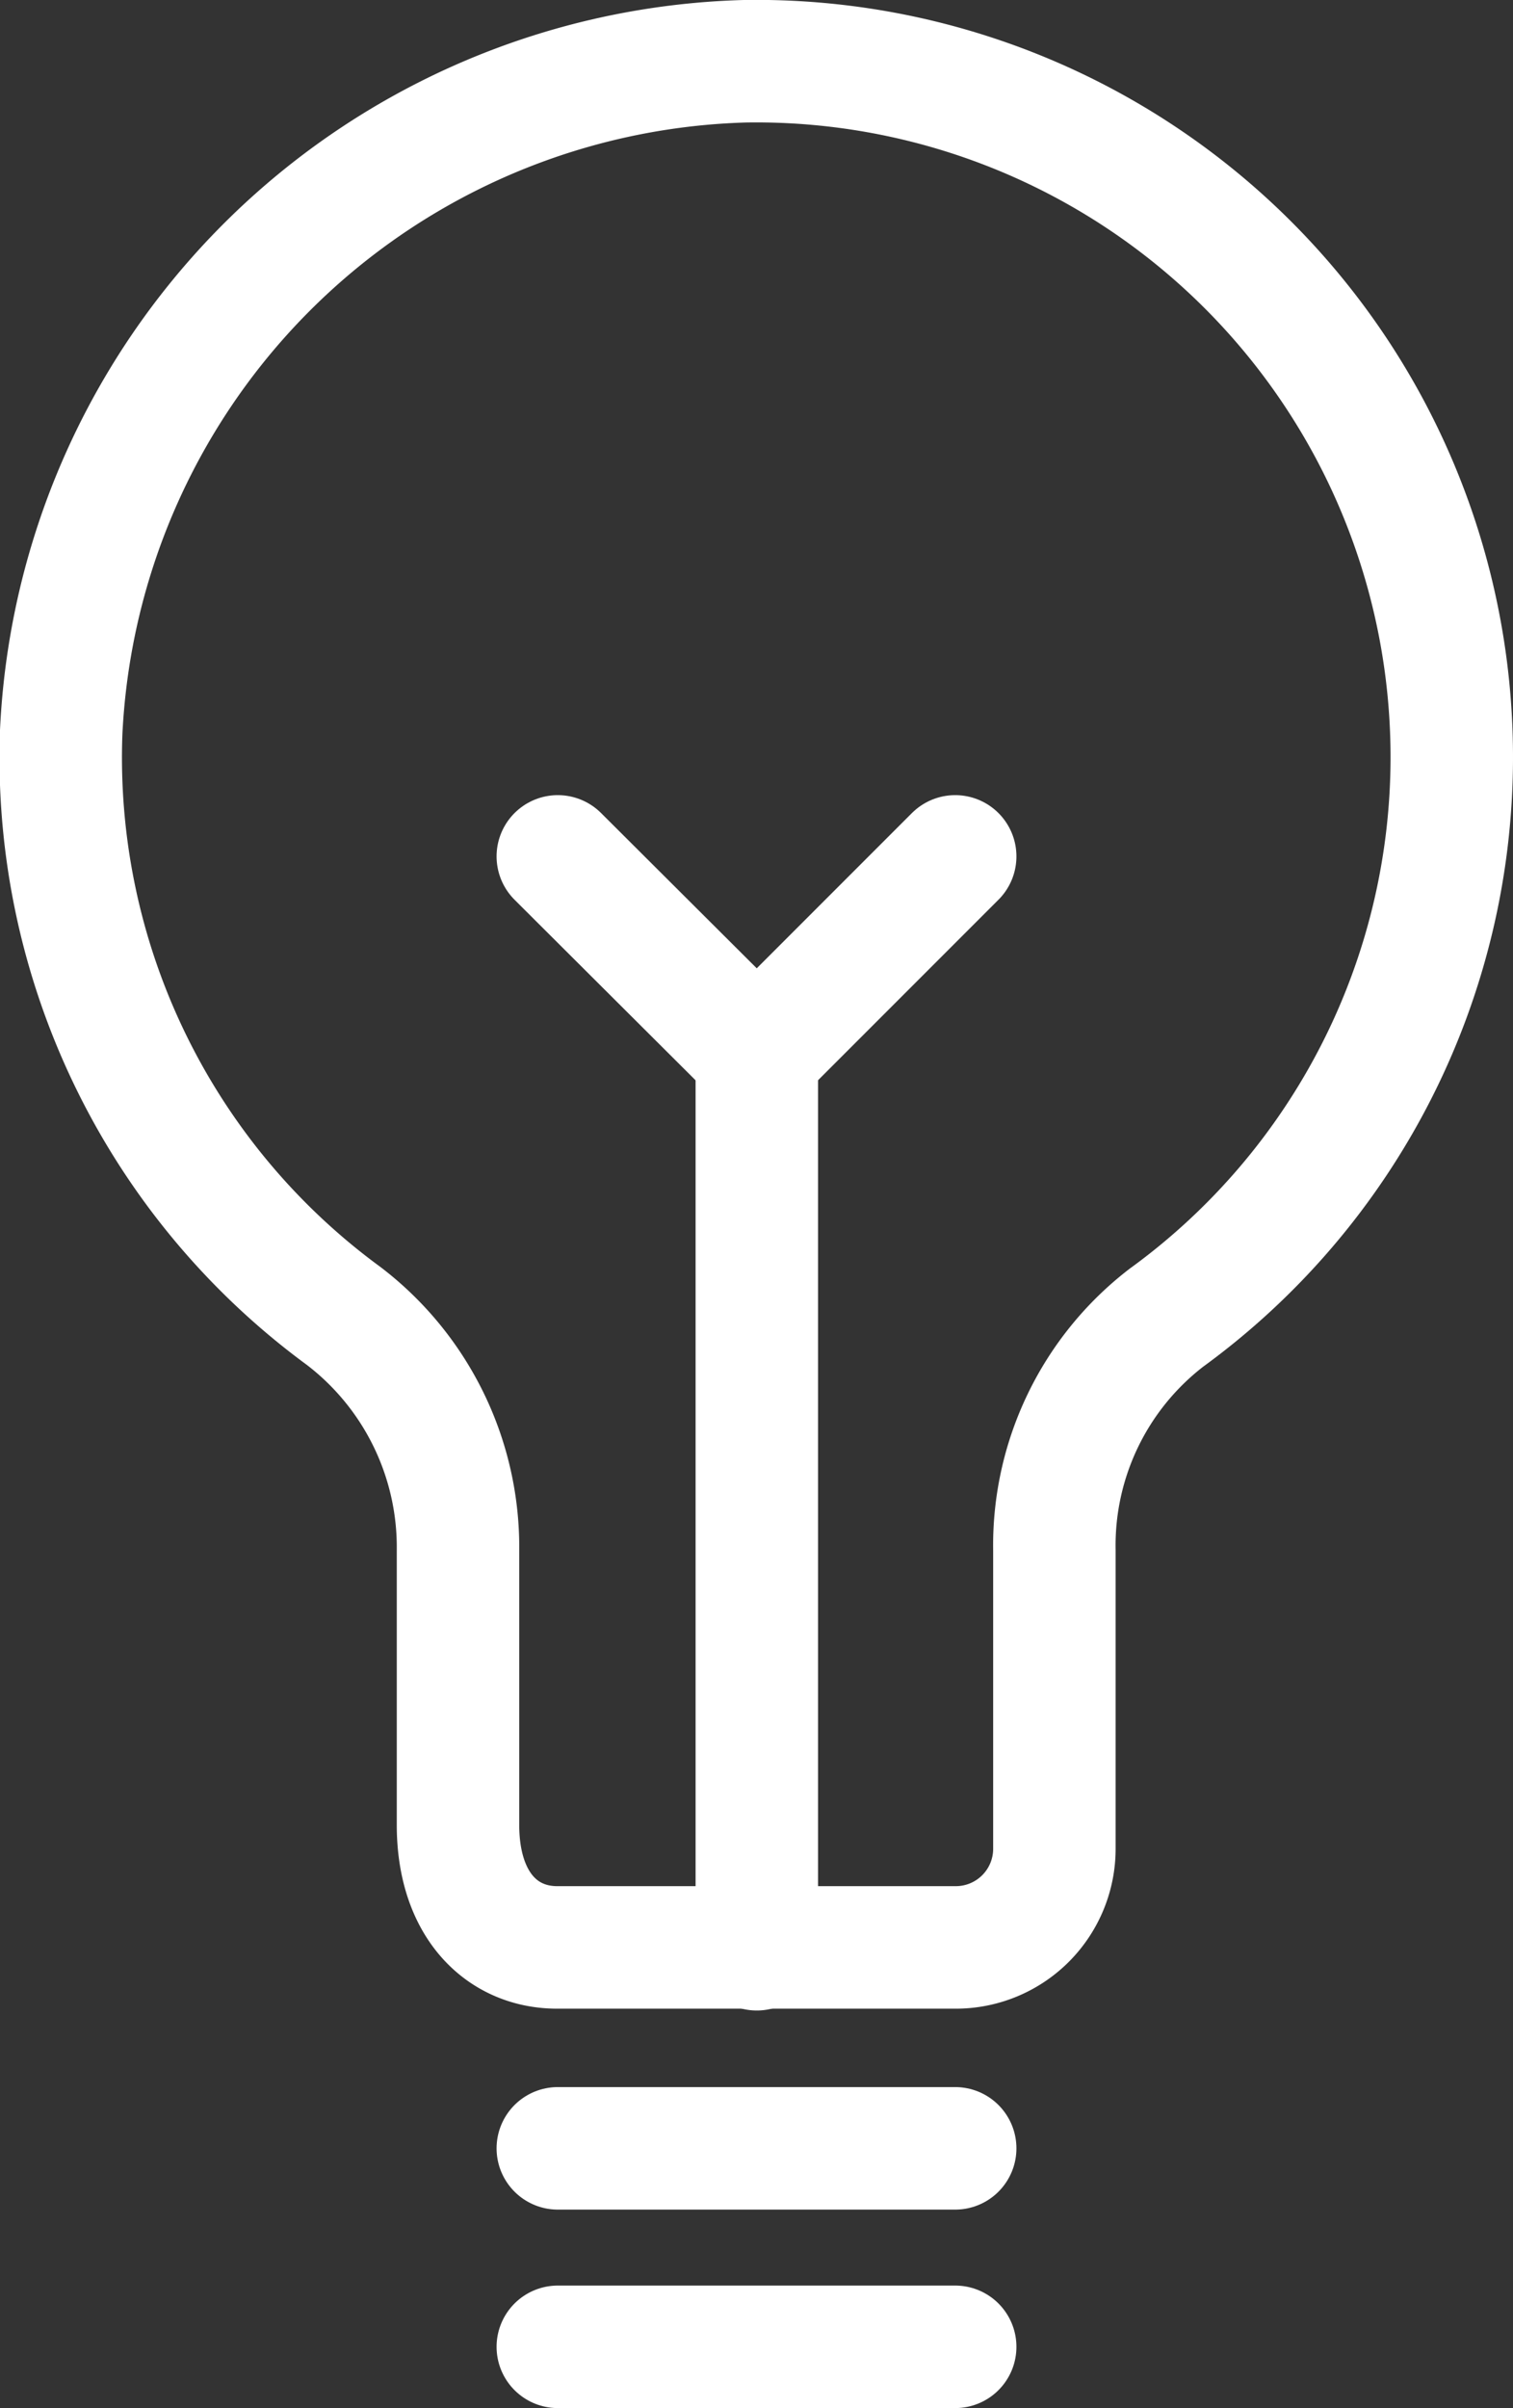 <svg xmlns="http://www.w3.org/2000/svg" viewBox="0 0 24.71 39.31"><rect x="0" y="0" width="24.71" height="39.31" fill="#333333" stroke="none"/><defs><style>.cls-1{fill:none;stroke:#fff;stroke-linecap:round;stroke-linejoin:round;stroke-width:2px;}</style></defs><g id="Layer_2" data-name="Layer 2"><g id="Layer_1-2" data-name="Layer 1"><line class="cls-1" x1="9.11" y1="35.07" x2="15.6" y2="35.07"/><line class="cls-1" x1="9.11" y1="38.31" x2="15.6" y2="38.31"/><path class="cls-1" d="M23.71,12.36A11.36,11.36,0,0,0,12.16,1,11.5,11.5,0,0,0,1,11.94a11.3,11.3,0,0,0,4.61,9.54,4.75,4.75,0,0,1,1.87,3.83v4.48c0,1.31.72,2,1.62,2H15.6a1.61,1.61,0,0,0,1.62-1.62V25.31a4.69,4.69,0,0,1,1.83-3.8A11.31,11.31,0,0,0,23.71,12.36Z"/><line class="cls-1" x1="12.36" y1="17.22" x2="12.36" y2="31.82"/><line class="cls-1" x1="9.11" y1="13.98" x2="12.36" y2="17.22"/><line class="cls-1" x1="15.6" y1="13.98" x2="12.36" y2="17.22"/></g></g></svg>
